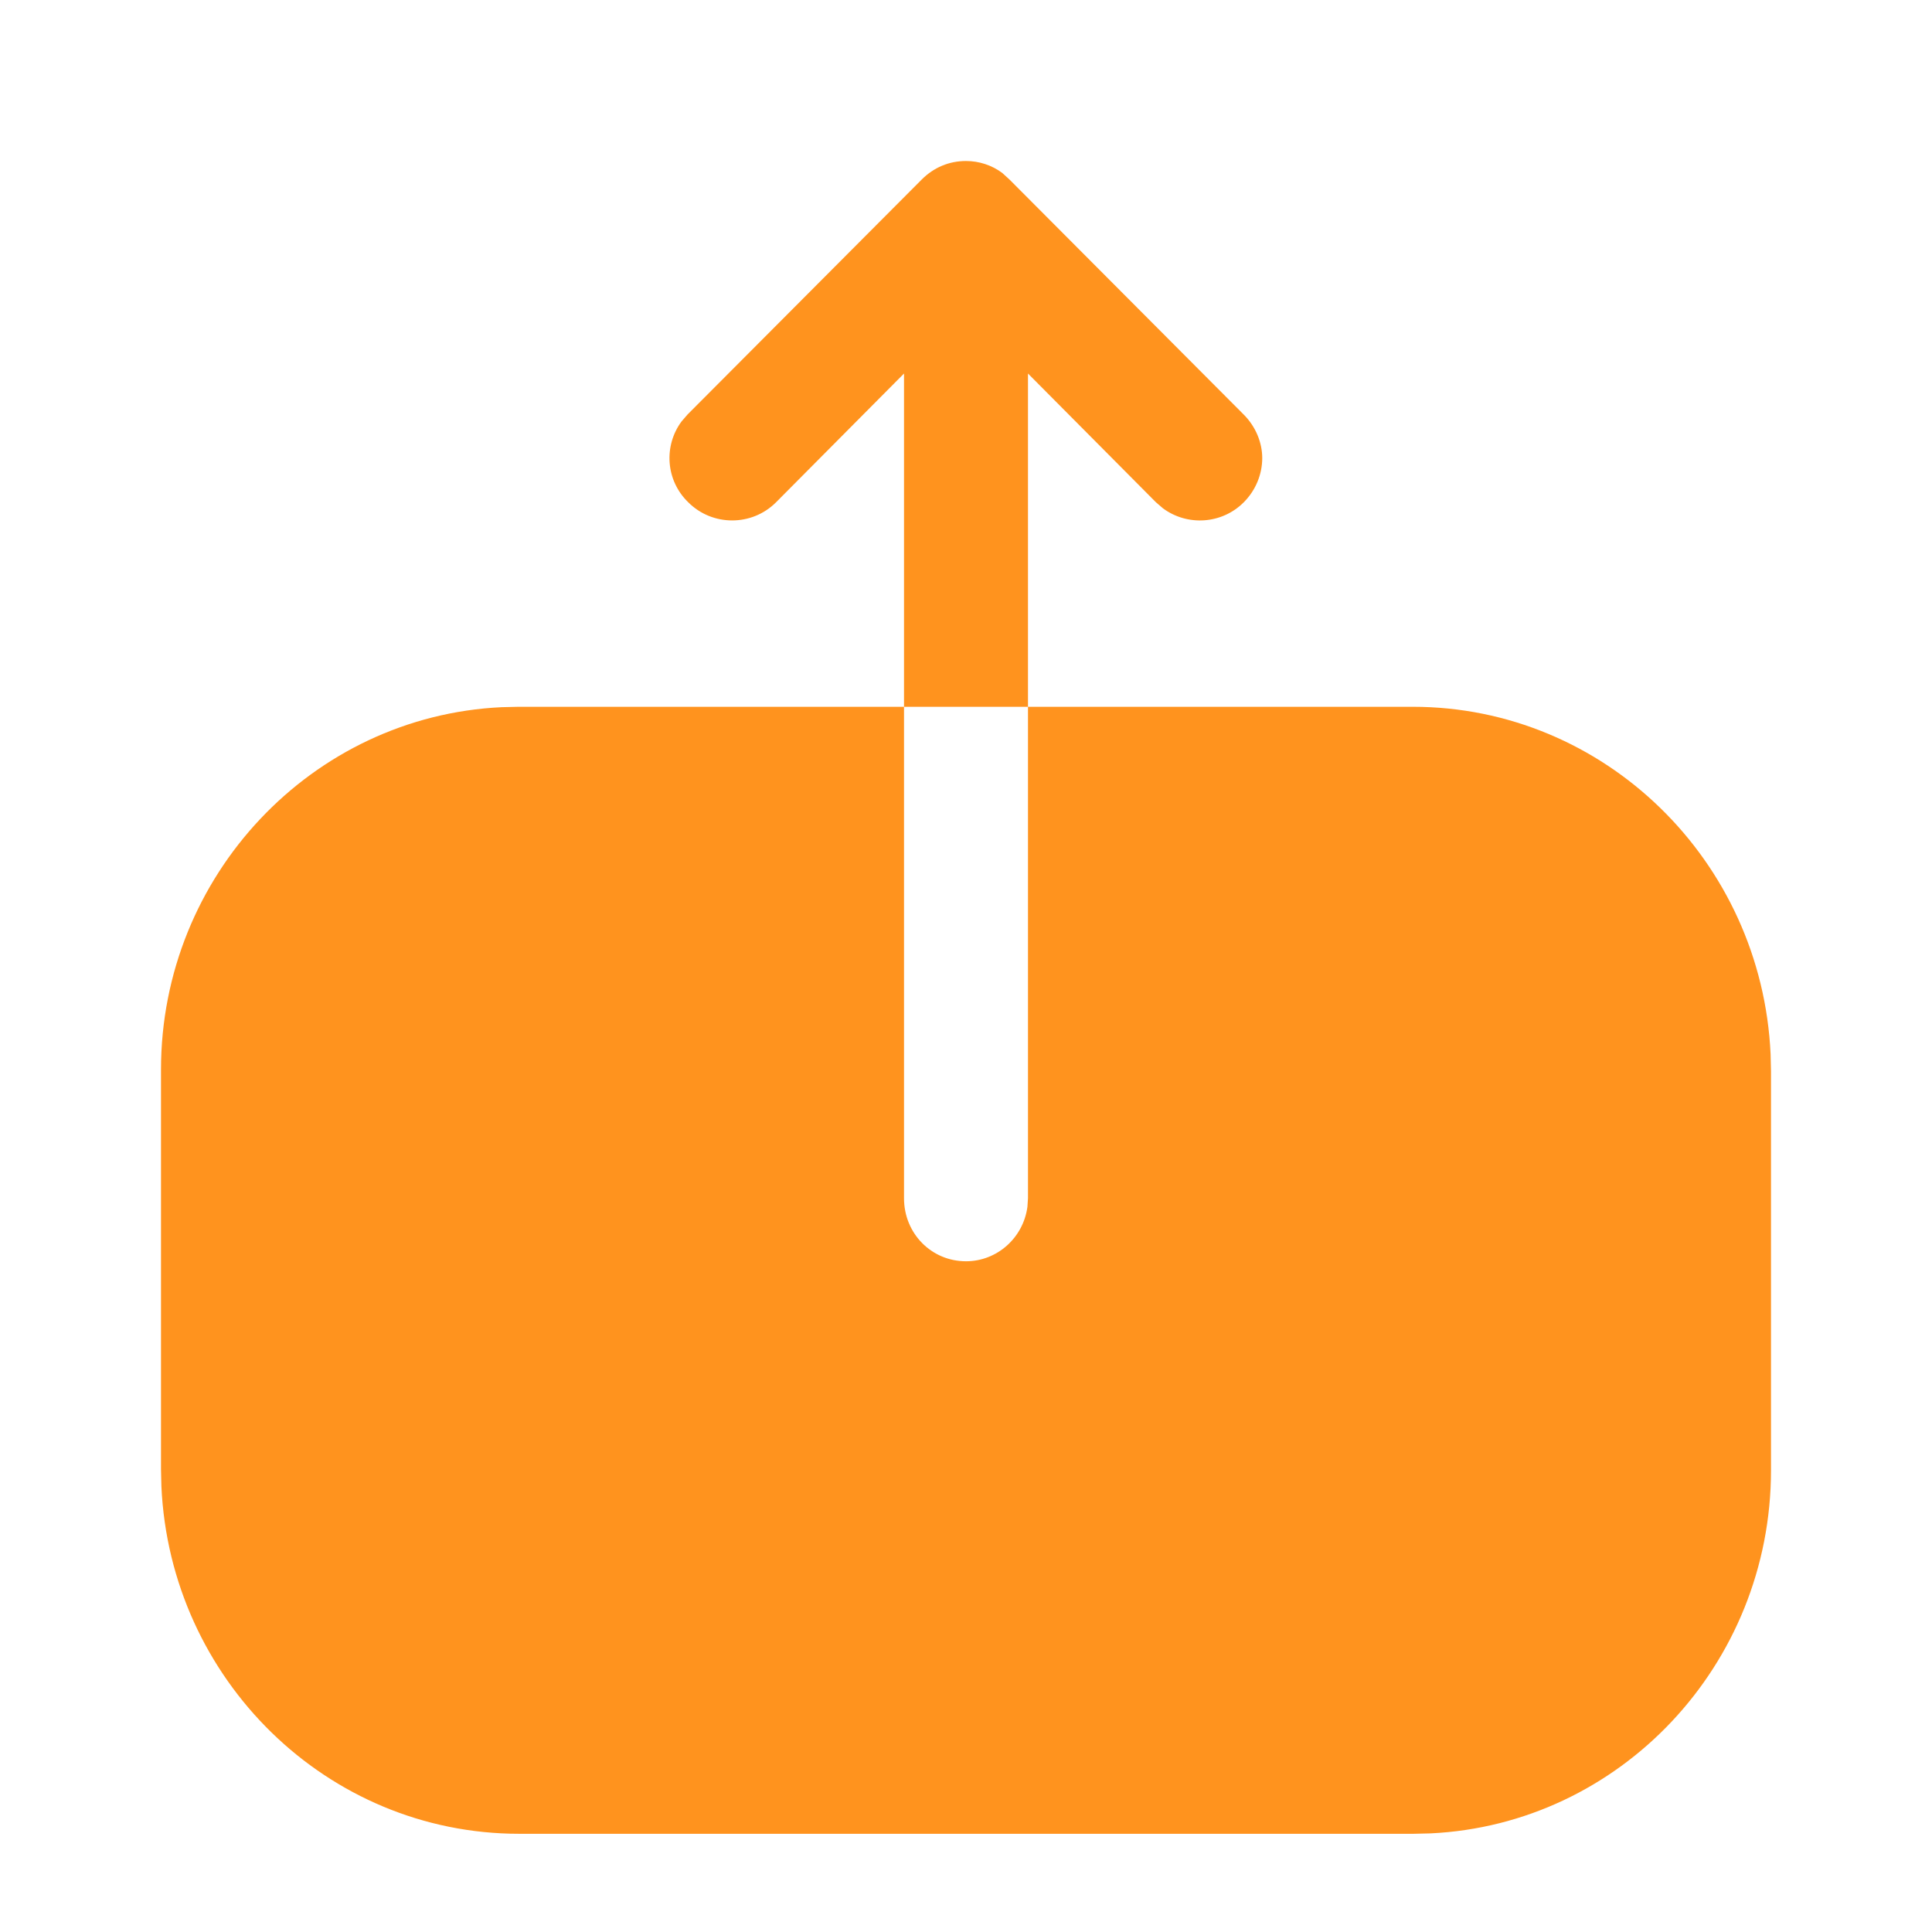 <svg width="24" height="24" viewBox="0 0 24 24" fill="none" xmlns="http://www.w3.org/2000/svg">
<path fill-rule="evenodd" clip-rule="evenodd" d="M8.466 5.236C8.243 5.538 8.268 5.967 8.55 6.24C8.85 6.54 9.34 6.54 9.64 6.24L11.23 4.64V8.78H12.77V4.64L14.36 6.24L14.446 6.314C14.748 6.538 15.178 6.513 15.45 6.24C15.6 6.09 15.68 5.89 15.68 5.69C15.68 5.5 15.6 5.3 15.45 5.15L12.54 2.23L12.45 2.148C12.32 2.051 12.16 2 12 2C11.79 2 11.6 2.08 11.45 2.23L8.54 5.15L8.466 5.236ZM6.231 8.785C3.878 8.896 2 10.876 2 13.287V18.253L2.005 18.465C2.114 20.86 4.06 22.78 6.45 22.78H17.56L17.769 22.775C20.122 22.664 22 20.684 22 18.263V13.308L21.995 13.095C21.885 10.691 19.93 8.78 17.55 8.78H12.77V14.885L12.763 14.992C12.711 15.378 12.385 15.668 12 15.668C11.57 15.668 11.23 15.322 11.23 14.885V8.78H6.44L6.231 8.785Z" fill="#FF931E"/>
</svg>
